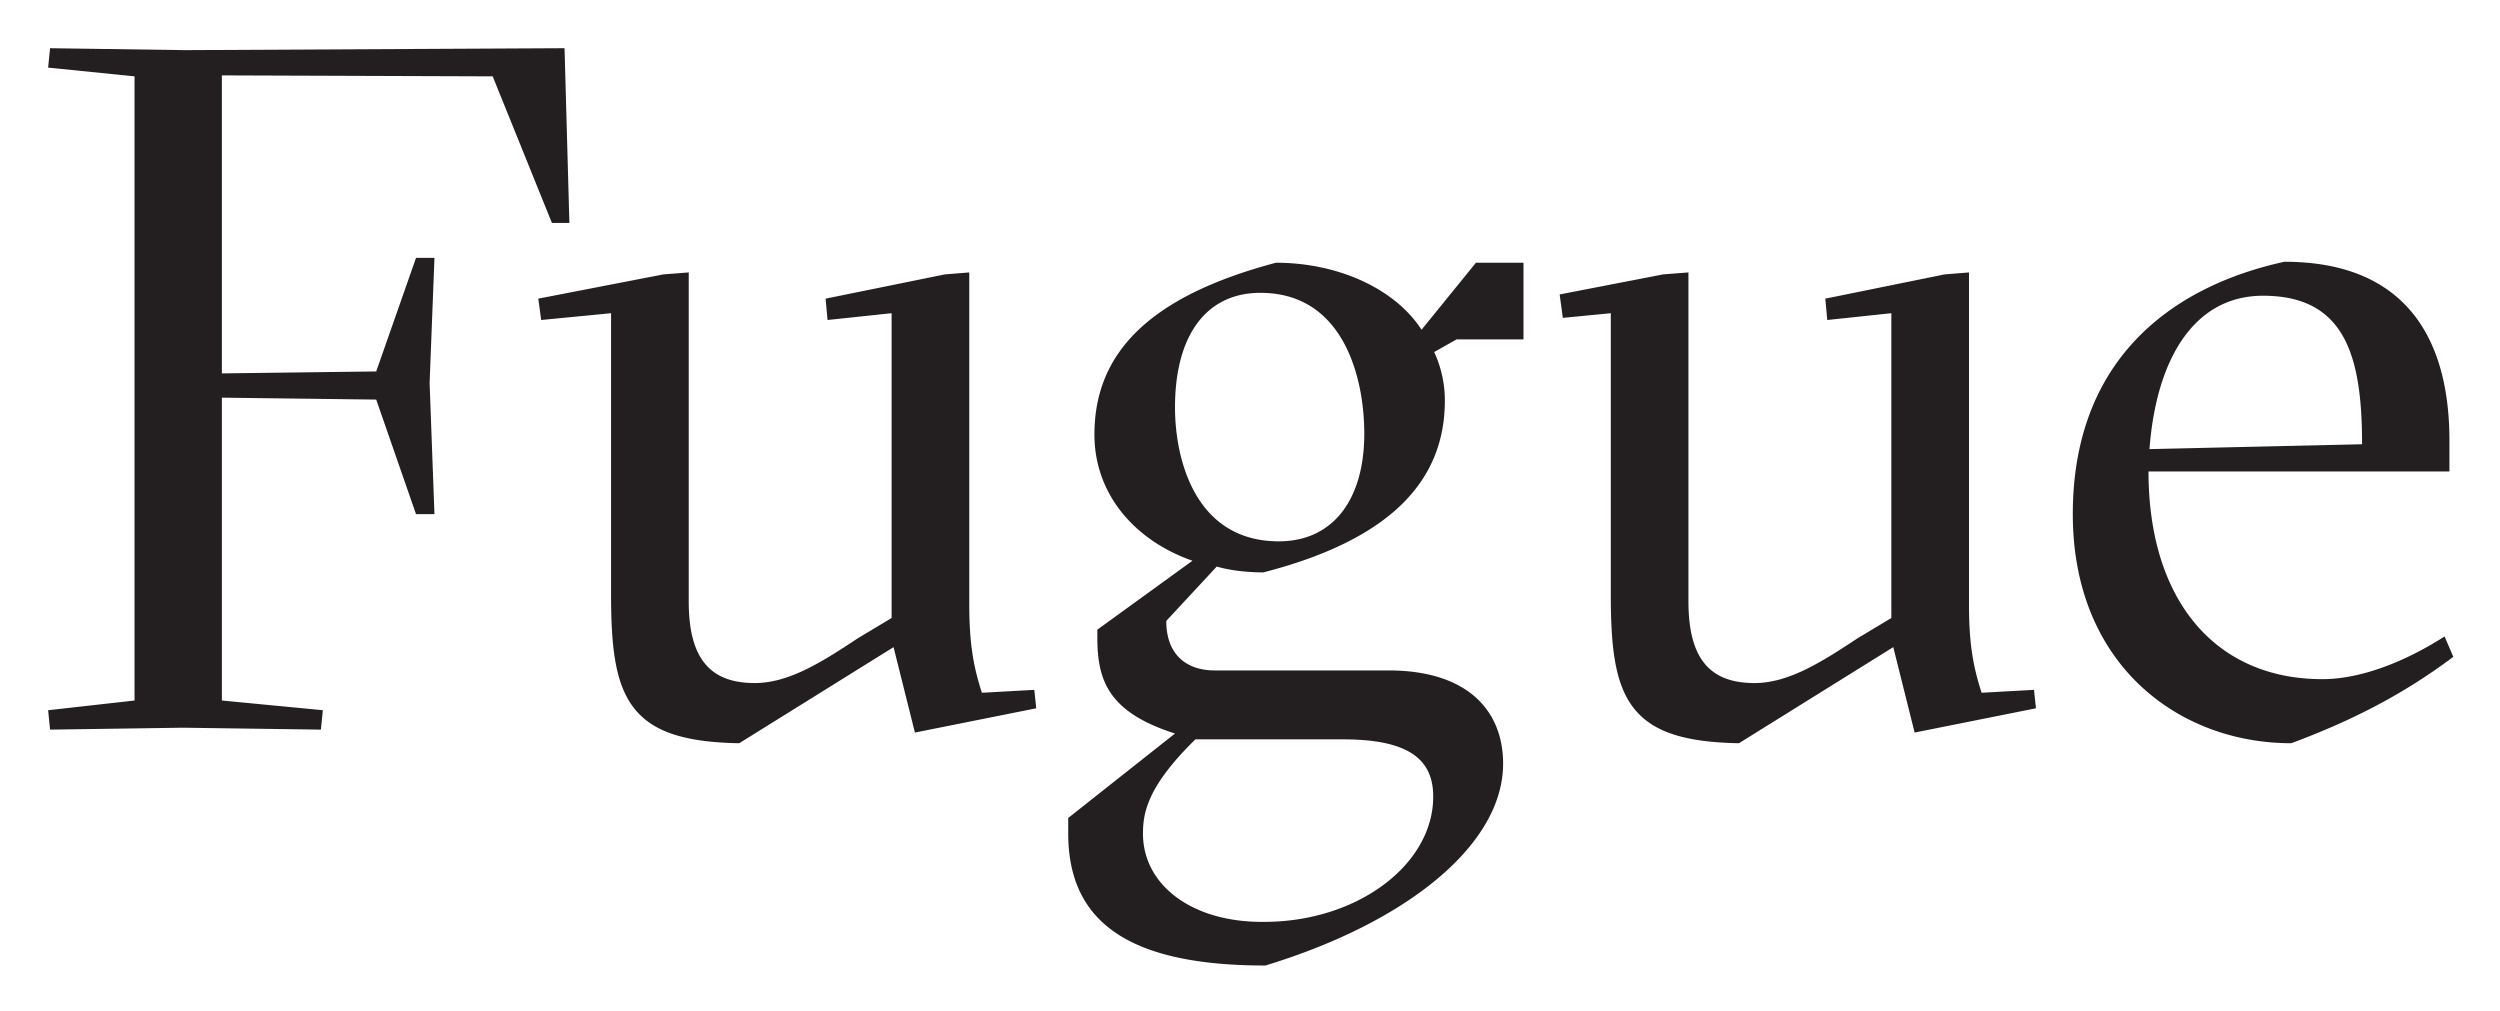 <svg xmlns="http://www.w3.org/2000/svg" viewBox="-4.76 -4.76 247.26 100.01">
	<path fill="#231f20" d="m0 65.484 8.545-.96V2.791L0 1.928.192.008l13.345.191L51.075.007l.48 17.282h-1.728L43.97 2.792l-26.786-.096V32.17l15.265-.192 3.937-11.232h1.824l-.48 12.385.48 12.96h-1.824l-3.936-11.33-15.265-.191v29.953l9.985.96-.192 1.92-13.633-.19-13.153.19L0 65.483M91.105 55.02c0 4.128.48 6.337 1.247 8.737l5.185-.288.192 1.824-12 2.4-2.113-8.448-15.265 9.504c-5.472-.096-8.64-1.152-10.464-3.552-1.824-2.4-2.209-6.049-2.209-11.137V26.217l-6.912.672-.288-2.112 12.384-2.4 2.496-.192v32.546c0 5.76 2.209 8.065 6.529 8.065 3.264 0 6.432-1.92 10.177-4.417l3.36-2.015V26.217l-6.337.672-.192-2.112 11.809-2.4 2.4-.192V55.02m28.797-30.818c-5.376 0-8.448 4.224-8.448 11.33 0 5.183 2.016 13.248 10.273 13.248 5.28 0 8.448-4.032 8.448-10.657 0-5.472-2.016-13.92-10.273-13.92zm-11.617 53.476c0 5.184 4.993 8.832 12.002 8.736 9.216 0 16.705-5.664 16.705-12.385 0-3.743-2.497-5.664-8.93-5.664H113.47c-4.704 4.609-5.185 7.2-5.185 9.313zm27.554-49.828 5.377-6.624h4.704v7.584h-6.624l-2.21 1.248a11.344 11.344 0 0 1 1.057 4.801c0 7.873-5.28 13.729-17.952 16.993-1.633 0-3.264-.192-4.609-.576l-4.992 5.376c0 3.265 1.92 4.897 4.8 4.897h17.185c7.872 0 11.33 4.032 11.33 9.216 0 8.065-9.602 15.745-23.522 19.969-13.25 0-19.49-4.128-19.49-13.056V76.14l10.56-8.352c-6.623-2.112-7.68-5.28-7.68-9.505v-.768l9.409-6.816c-5.76-2.017-9.697-6.624-9.697-12.48 0-7.97 5.281-13.634 17.954-16.994 6.048 0 11.712 2.496 14.4 6.624m93.02 11.329c0-8.64-1.632-14.689-9.793-14.689-6.817 0-10.56 6.24-11.233 15.17zm-21.122 2.688c0 12.769 6.625 20.545 17.185 20.545 3.937 0 8.353-1.824 12.097-4.224l.865 2.016c-4.993 3.745-10.082 6.337-16.034 8.545-11.136 0-21.6-7.777-21.6-22.658 0-15.072 9.503-22.465 20.928-24.961 11.905 0 16.321 7.488 16.321 17.665v3.072h-29.762m-11.324 21.602-5.183.288c-.768-2.4-1.248-4.609-1.248-8.737V22.185l-2.4.192-11.81 2.4.193 2.112 6.337-.672v30.147l-3.361 2.015c-3.744 2.496-6.912 4.417-10.176 4.417-4.321 0-6.53-2.304-6.53-8.065V22.185l-2.495.192-10.244 1.985.316 2.316 4.744-.461v27.842c0 5.088.384 8.737 2.208 11.137 1.824 2.4 4.992 3.456 10.465 3.552l15.265-9.504 2.112 8.448 12-2.4-.193-1.824"/>
</svg>
